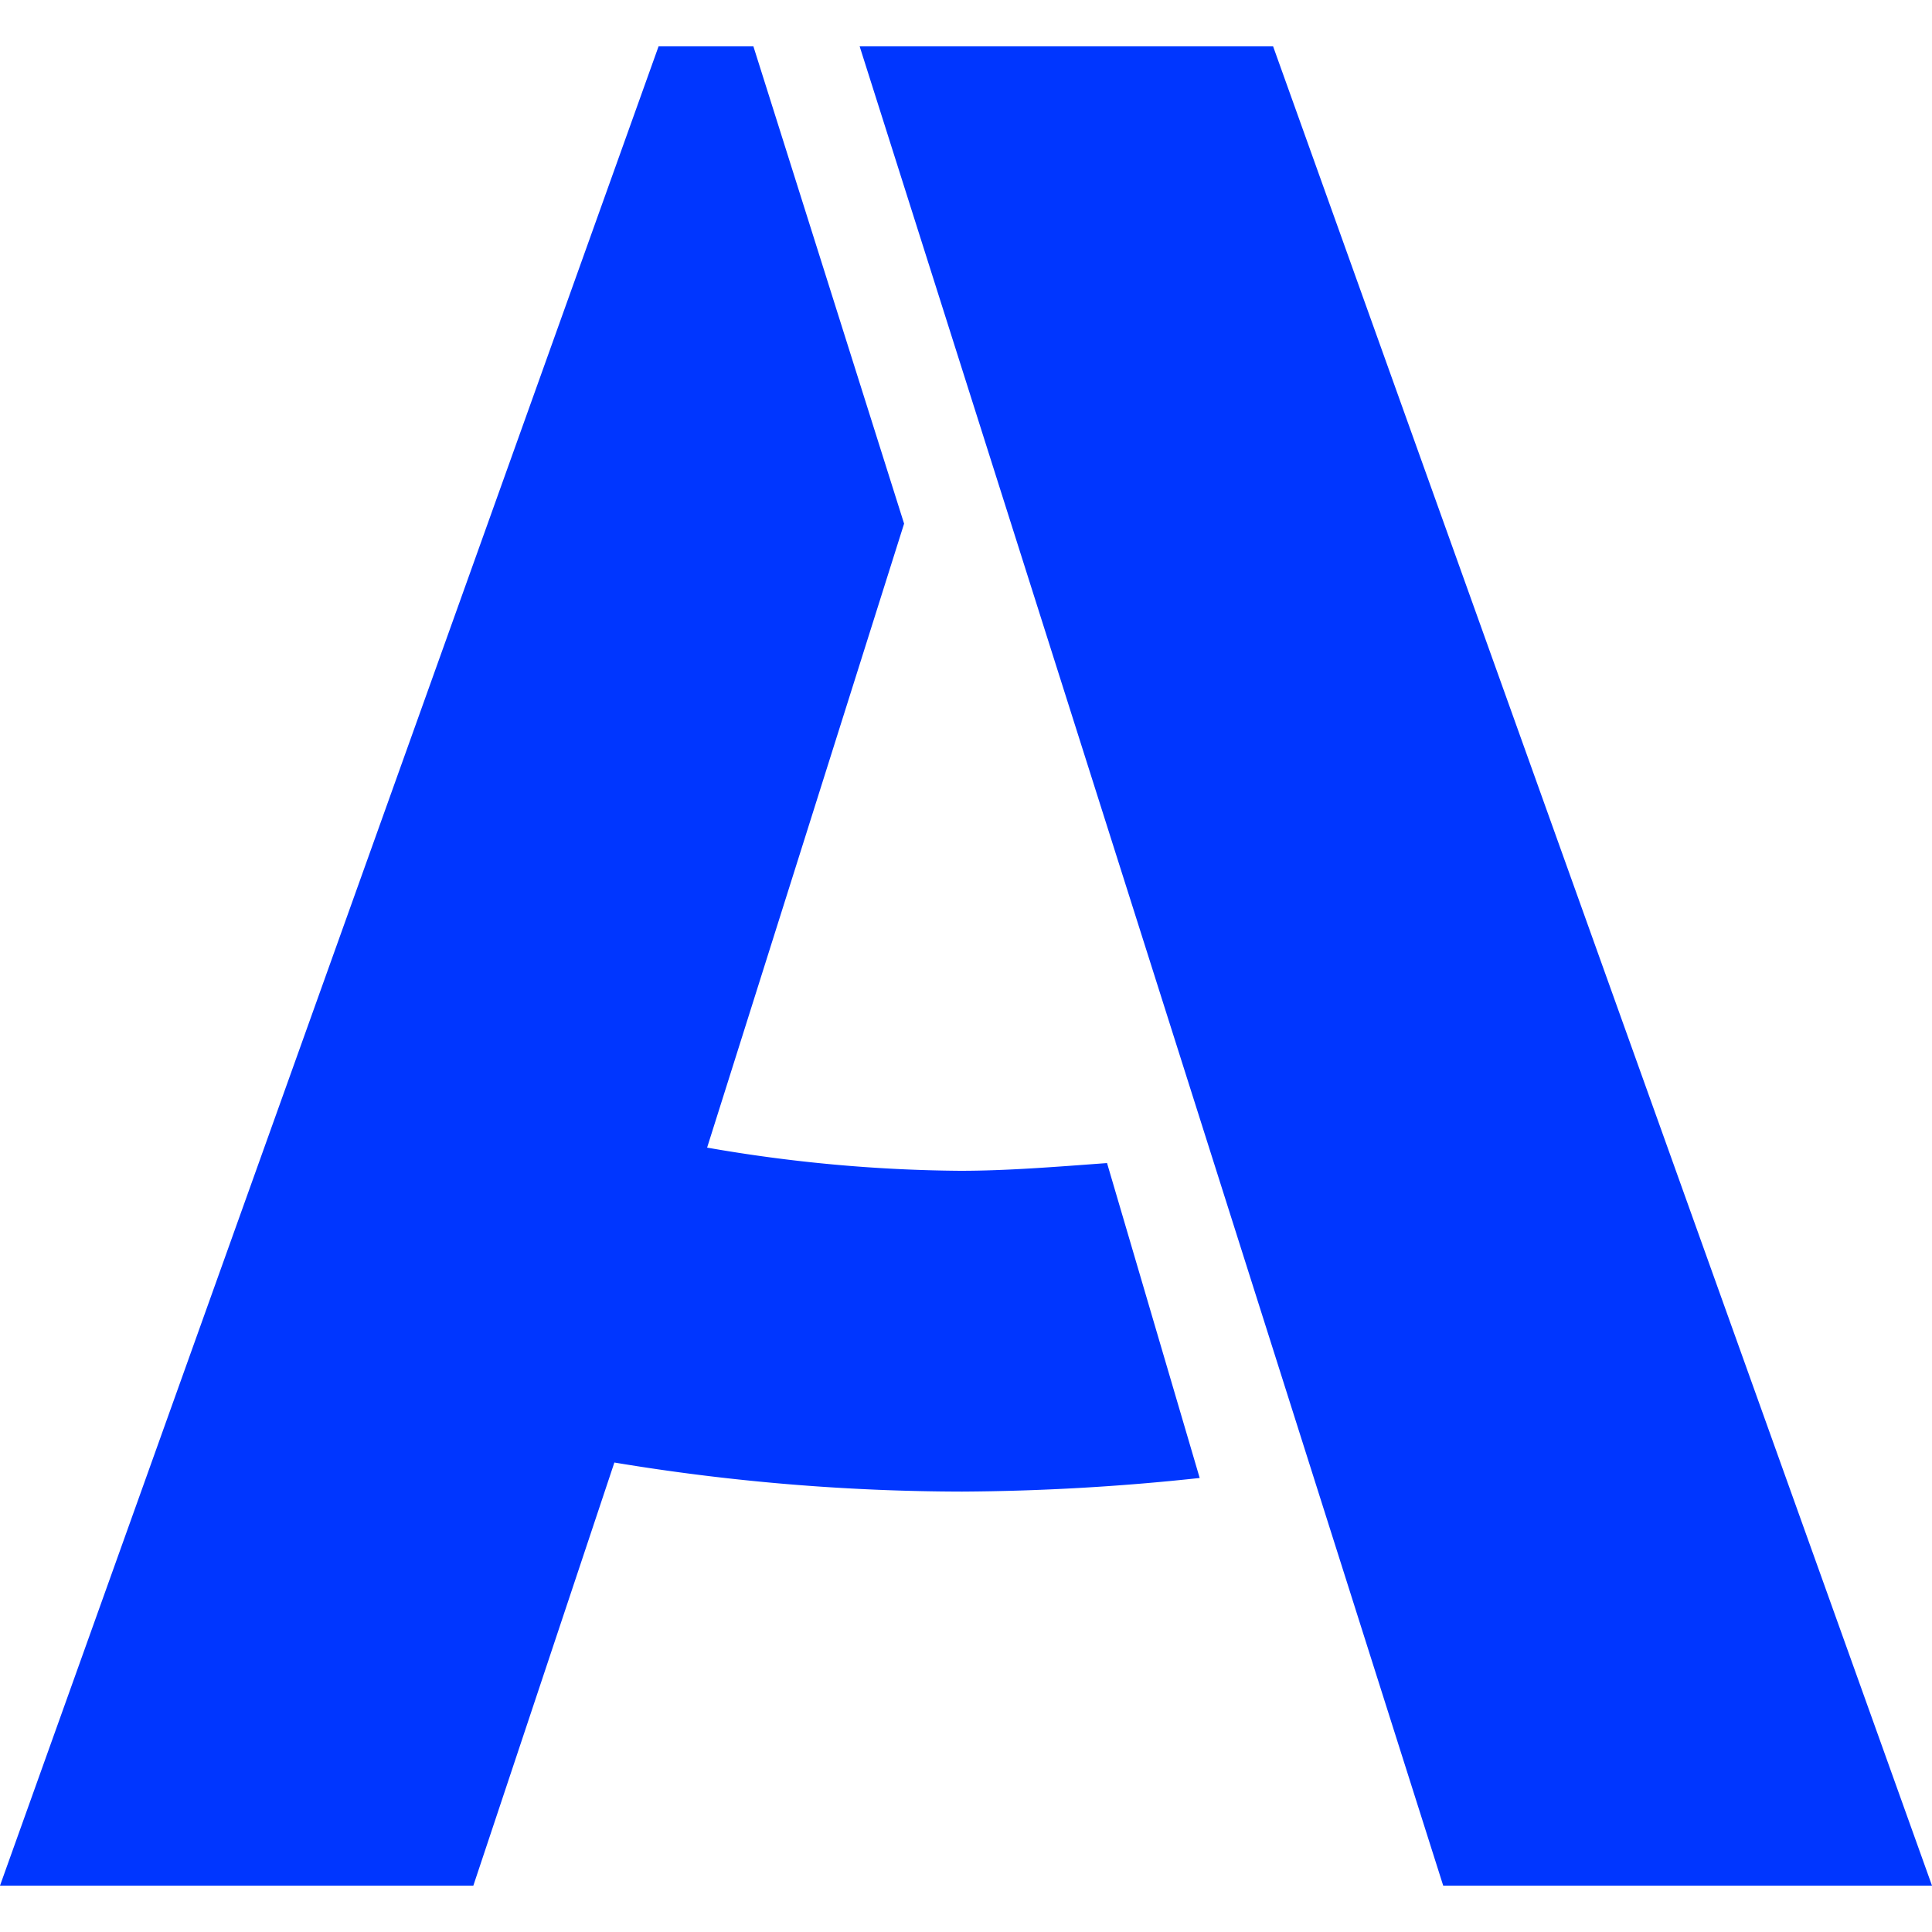 <svg xmlns="http://www.w3.org/2000/svg" width="512" height="512" viewBox="0 0 24 24"><path fill="#0036ff" d="M15.815.576L24 23.424h-6.072L10.679.576Zm-6.456 0l1.872 5.929l-2.447 7.751c1.038.183 2.09.28 3.144.288c.576 0 1.175-.048 1.824-.096l1.151 3.912a28.7 28.7 0 0 1-2.951.169a26.568 26.568 0 0 1-4.32-.361L5.88 23.424H0L8.181.576Z"/></svg>